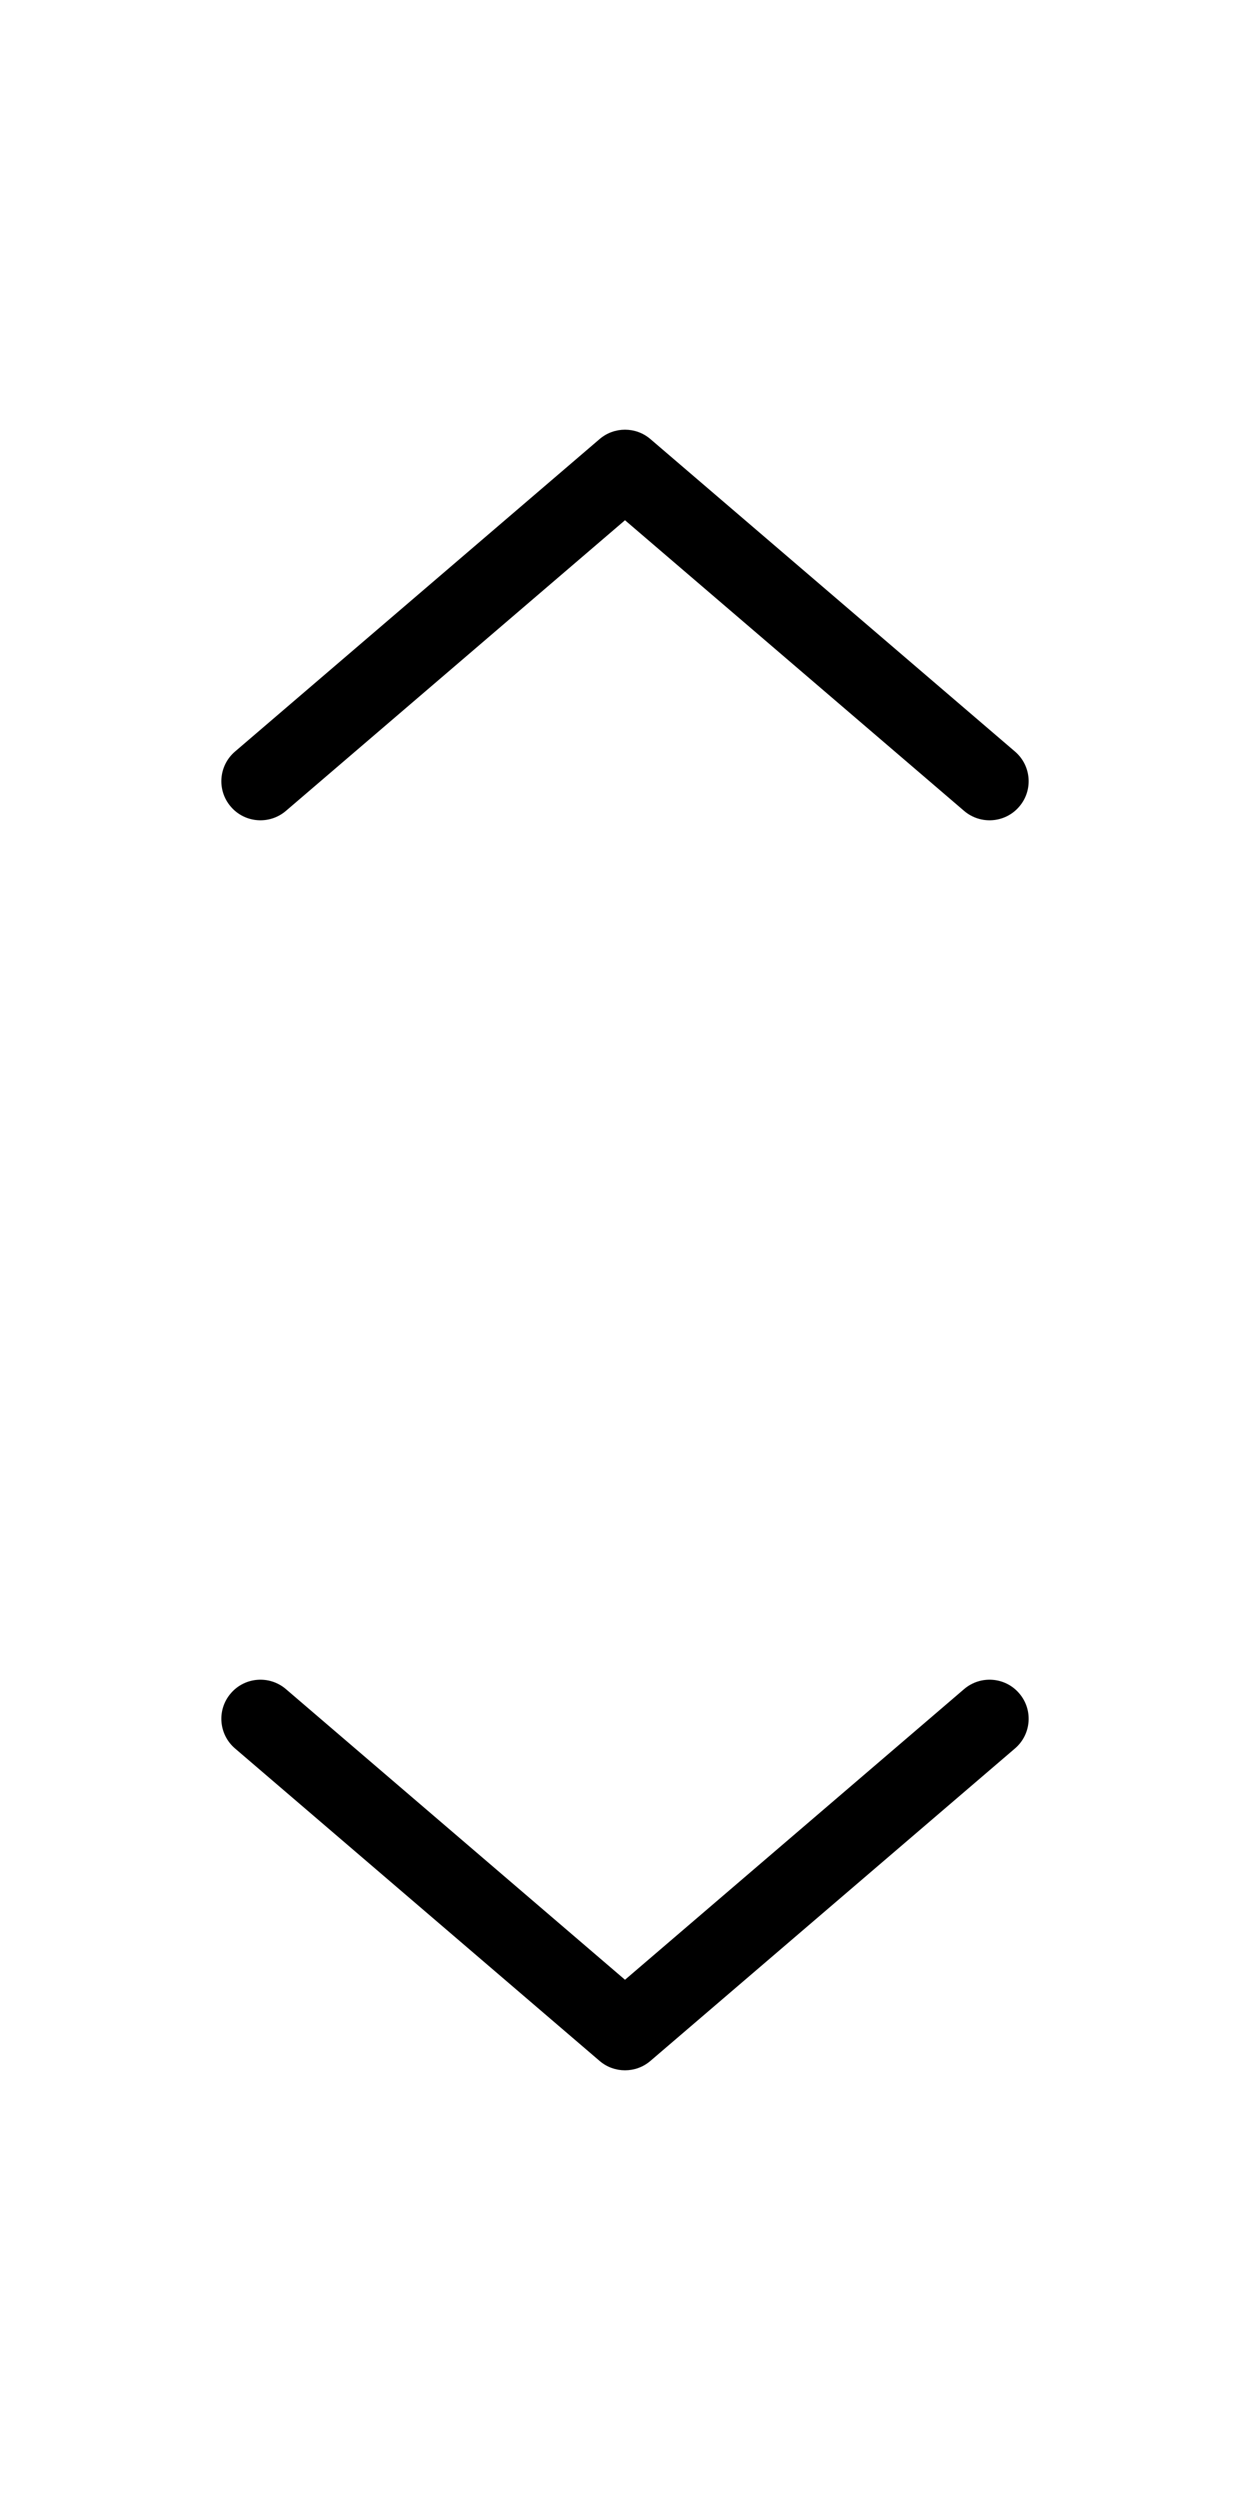 <svg class="___classes___" width="16" height="32" viewBox="0 0 16 32" xmlns="http://www.w3.org/2000/svg">
<path fill-rule="evenodd" clip-rule="evenodd" d="M2.954 21.675C3.133 21.465 3.449 21.441 3.659 21.62L8 25.341L12.341 21.62C12.551 21.441 12.867 21.465 13.046 21.675C13.226 21.884 13.202 22.2 12.992 22.38L8.325 26.38C8.138 26.54 7.862 26.54 7.675 26.38L3.008 22.38C2.798 22.2 2.774 21.884 2.954 21.675Z" />
<path fill-rule="evenodd" clip-rule="evenodd" d="M7.675 5.62C7.862 5.46 8.138 5.46 8.325 5.62L12.992 9.62C13.202 9.8 13.226 10.116 13.046 10.325C12.867 10.535 12.551 10.559 12.341 10.38L8 6.659L3.659 10.38C3.449 10.559 3.133 10.535 2.954 10.325C2.774 10.116 2.798 9.8 3.008 9.62L7.675 5.62Z" />
</svg>
